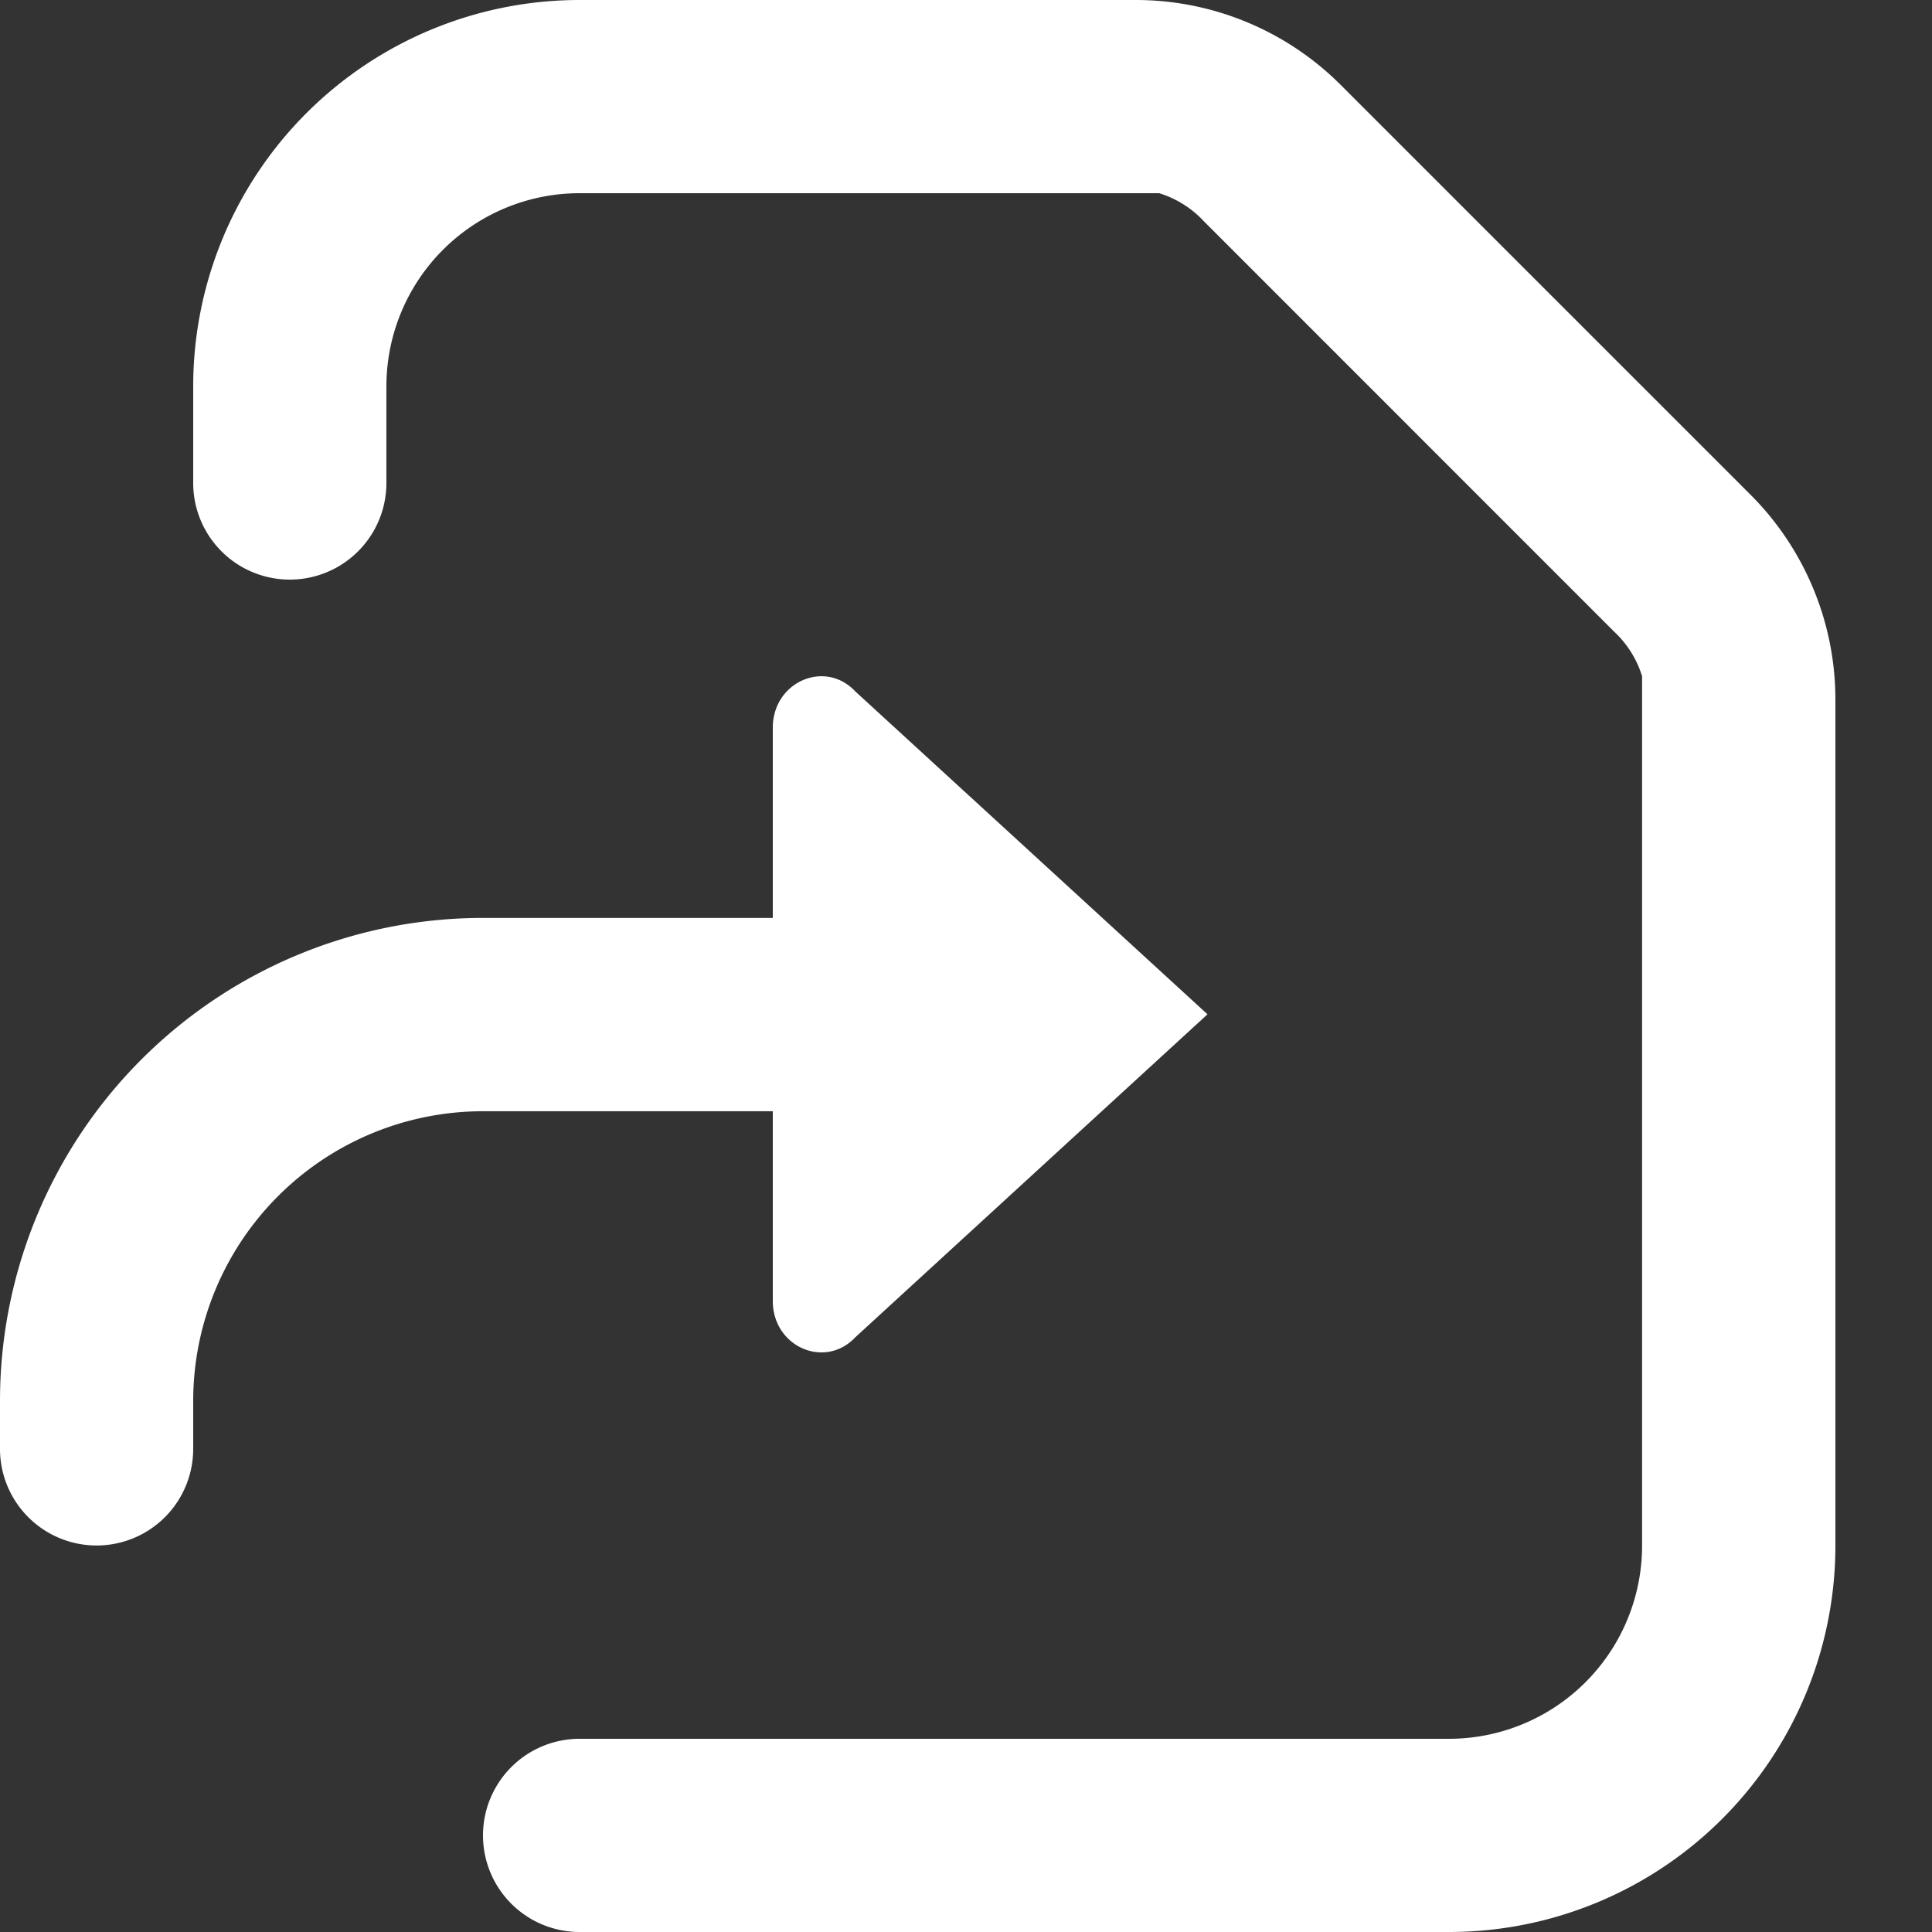 <svg xmlns='http://www.w3.org/2000/svg' width='17' height='17' fill='white'><rect width="100%" height="100%" fill="#333333" stroke="none"/><path d='M5.1 0a3.4 3.4 0 00-3.4 3.4v.85a.85.85 0 101.7 0V3.4a1.7 1.7 0 011.7-1.7h5.1a.9.9 0 01.395.249L14.2 5.555a.9.9 0 01.249.395v7.65a1.7 1.7 0 01-1.7 1.7H5.1a.85.85 0 000 1.7h7.65a3.4 3.4 0 003.4-3.4V6.156a2.55 2.55 0 00-.747-1.803L11.797.747A2.55 2.55 0 009.994 0H5.1z'/><path fill-rule='evenodd' d='M7.526 11.767l3.099-2.842-3.1-2.842C7.259 5.8 6.8 6 6.8 6.403v1.674H4.25A4.25 4.25 0 000 12.327v.422a.85.85 0 001.7 0v-.421a2.55 2.55 0 012.55-2.55H6.8v1.67c0 .402.458.603.726.319z' clip-rule='evenodd'/></svg>